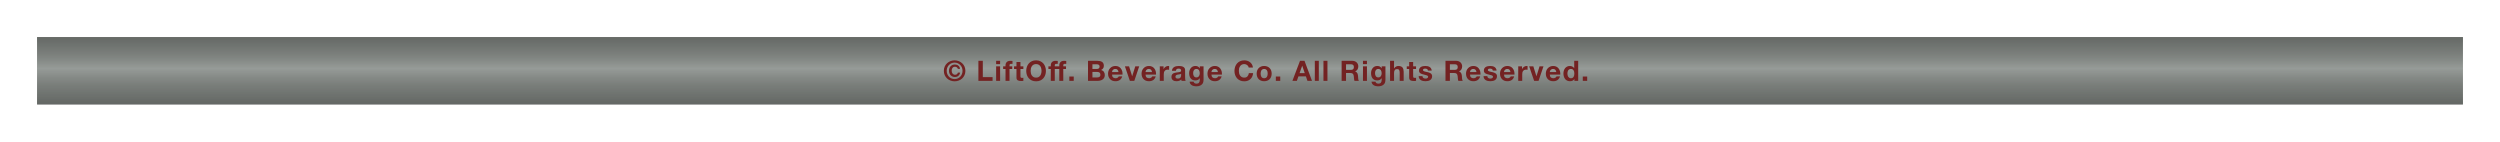 <svg width="1484" height="84" viewBox="0 0 1484 84" fill="none" xmlns="http://www.w3.org/2000/svg">
<g filter="url(#filter0_dd_141_137)">
<rect x="22" y="22" width="1440" height="40" fill="#8B8F8C"/>
<rect x="22" y="22" width="1440" height="40" fill="url(#paint0_linear_141_137)" fill-opacity="0.8"/>
</g>
<path d="M569.929 43.086C569.862 43.496 569.735 43.868 569.546 44.202C569.368 44.524 569.14 44.801 568.863 45.035C568.596 45.257 568.291 45.429 567.947 45.551C567.613 45.662 567.263 45.718 566.897 45.718C566.353 45.718 565.859 45.623 565.414 45.434C564.981 45.246 564.609 44.985 564.298 44.651C563.987 44.318 563.743 43.93 563.565 43.485C563.399 43.03 563.315 42.541 563.315 42.019C563.315 41.486 563.393 40.992 563.548 40.537C563.715 40.081 563.948 39.687 564.248 39.354C564.559 39.021 564.931 38.76 565.364 38.571C565.809 38.382 566.308 38.288 566.864 38.288C567.252 38.288 567.613 38.343 567.947 38.454C568.291 38.565 568.596 38.732 568.863 38.954C569.129 39.165 569.351 39.431 569.529 39.754C569.707 40.076 569.823 40.448 569.879 40.87H568.58C568.491 40.481 568.291 40.176 567.98 39.953C567.669 39.731 567.297 39.62 566.864 39.62C566.231 39.62 565.747 39.843 565.414 40.287C565.081 40.72 564.915 41.286 564.915 41.986C564.915 42.308 564.959 42.619 565.048 42.919C565.148 43.208 565.281 43.463 565.448 43.685C565.625 43.896 565.836 44.068 566.081 44.202C566.325 44.324 566.597 44.385 566.897 44.385C567.363 44.385 567.747 44.268 568.046 44.035C568.346 43.802 568.524 43.485 568.58 43.086H569.929ZM561.966 42.053C561.966 42.763 562.088 43.419 562.332 44.018C562.577 44.618 562.91 45.135 563.332 45.568C563.754 46.001 564.248 46.34 564.815 46.584C565.392 46.828 566.008 46.95 566.664 46.95C567.308 46.95 567.913 46.828 568.48 46.584C569.057 46.34 569.557 46.001 569.979 45.568C570.401 45.135 570.734 44.618 570.979 44.018C571.234 43.419 571.362 42.763 571.362 42.053C571.362 41.342 571.234 40.687 570.979 40.087C570.734 39.487 570.401 38.971 569.979 38.538C569.557 38.104 569.057 37.766 568.48 37.521C567.913 37.277 567.308 37.155 566.664 37.155C566.008 37.155 565.392 37.277 564.815 37.521C564.248 37.766 563.754 38.104 563.332 38.538C562.91 38.971 562.577 39.487 562.332 40.087C562.088 40.687 561.966 41.342 561.966 42.053ZM560.267 42.053C560.267 41.097 560.439 40.237 560.783 39.47C561.138 38.704 561.61 38.054 562.199 37.521C562.788 36.977 563.465 36.561 564.231 36.272C565.009 35.972 565.82 35.822 566.664 35.822C567.508 35.822 568.313 35.972 569.079 36.272C569.857 36.561 570.54 36.977 571.128 37.521C571.717 38.054 572.184 38.704 572.528 39.47C572.883 40.237 573.061 41.097 573.061 42.053C573.061 42.997 572.883 43.852 572.528 44.618C572.184 45.385 571.717 46.04 571.128 46.584C570.54 47.128 569.857 47.545 569.079 47.833C568.313 48.122 567.508 48.267 566.664 48.267C565.82 48.267 565.009 48.122 564.231 47.833C563.465 47.545 562.788 47.128 562.199 46.584C561.61 46.04 561.138 45.385 560.783 44.618C560.439 43.852 560.267 42.997 560.267 42.053ZM580.776 36.105H583.392V45.801H589.189V48H580.776V36.105ZM593.667 38.054H591.301V36.105H593.667V38.054ZM591.301 39.387H593.667V48H591.301V39.387ZM596.879 40.97H595.463V39.387H596.879V38.721C596.879 37.954 597.118 37.327 597.595 36.838C598.073 36.35 598.795 36.105 599.761 36.105C599.972 36.105 600.183 36.116 600.394 36.139C600.605 36.15 600.811 36.161 601.01 36.172V37.938C600.733 37.904 600.444 37.888 600.144 37.888C599.822 37.888 599.589 37.965 599.444 38.121C599.311 38.265 599.245 38.515 599.245 38.871V39.387H600.877V40.97H599.245V48H596.879V40.97ZM605.742 39.387H607.474V40.97H605.742V45.235C605.742 45.634 605.808 45.901 605.942 46.034C606.075 46.167 606.342 46.234 606.741 46.234C606.875 46.234 607.002 46.229 607.125 46.218C607.247 46.206 607.363 46.19 607.474 46.167V48C607.275 48.033 607.052 48.056 606.808 48.067C606.564 48.078 606.325 48.083 606.092 48.083C605.725 48.083 605.375 48.056 605.042 48C604.72 47.956 604.431 47.861 604.176 47.717C603.932 47.572 603.737 47.367 603.593 47.1C603.448 46.834 603.376 46.484 603.376 46.051V40.97H601.944V39.387H603.376V36.805H605.742V39.387ZM611.782 42.103C611.782 42.602 611.837 43.091 611.948 43.569C612.071 44.035 612.259 44.457 612.515 44.835C612.77 45.212 613.104 45.518 613.514 45.751C613.925 45.973 614.425 46.084 615.014 46.084C615.602 46.084 616.102 45.973 616.513 45.751C616.924 45.518 617.257 45.212 617.513 44.835C617.768 44.457 617.951 44.035 618.062 43.569C618.185 43.091 618.246 42.602 618.246 42.103C618.246 41.581 618.185 41.075 618.062 40.587C617.951 40.098 617.768 39.665 617.513 39.287C617.257 38.898 616.924 38.593 616.513 38.371C616.102 38.138 615.602 38.021 615.014 38.021C614.425 38.021 613.925 38.138 613.514 38.371C613.104 38.593 612.77 38.898 612.515 39.287C612.259 39.665 612.071 40.098 611.948 40.587C611.837 41.075 611.782 41.581 611.782 42.103ZM609.166 42.103C609.166 41.214 609.3 40.392 609.566 39.637C609.833 38.871 610.216 38.204 610.716 37.638C611.215 37.072 611.826 36.627 612.548 36.305C613.281 35.983 614.103 35.822 615.014 35.822C615.936 35.822 616.757 35.983 617.479 36.305C618.201 36.627 618.812 37.072 619.312 37.638C619.812 38.204 620.195 38.871 620.461 39.637C620.728 40.392 620.861 41.214 620.861 42.103C620.861 42.969 620.728 43.78 620.461 44.535C620.195 45.279 619.812 45.929 619.312 46.484C618.812 47.039 618.201 47.478 617.479 47.8C616.757 48.111 615.936 48.267 615.014 48.267C614.103 48.267 613.281 48.111 612.548 47.8C611.826 47.478 611.215 47.039 610.716 46.484C610.216 45.929 609.833 45.279 609.566 44.535C609.3 43.78 609.166 42.969 609.166 42.103ZM628.796 40.97H626.114V48H623.749V40.97H622.333V39.387H623.749V38.721C623.749 37.954 623.987 37.327 624.465 36.838C624.943 36.35 625.664 36.105 626.631 36.105C626.842 36.105 627.053 36.116 627.264 36.139C627.475 36.15 627.68 36.161 627.88 36.172V37.938C627.591 37.904 627.303 37.888 627.014 37.888C626.692 37.888 626.459 37.965 626.314 38.121C626.181 38.265 626.114 38.515 626.114 38.871V39.387H628.796V38.721C628.796 37.954 629.035 37.327 629.513 36.838C629.99 36.35 630.712 36.105 631.678 36.105C631.889 36.105 632.101 36.116 632.312 36.139C632.523 36.15 632.728 36.161 632.928 36.172V37.938C632.639 37.904 632.35 37.888 632.062 37.888C631.74 37.888 631.506 37.965 631.362 38.121C631.229 38.265 631.162 38.515 631.162 38.871V39.387H632.795V40.97H631.162V48H628.796V40.97ZM634.756 45.434H637.372V48H634.756V45.434ZM648.461 40.92H651.11C651.576 40.92 651.959 40.809 652.259 40.587C652.559 40.364 652.709 40.004 652.709 39.504C652.709 39.226 652.659 38.998 652.559 38.821C652.459 38.643 652.326 38.504 652.159 38.404C651.993 38.304 651.798 38.238 651.576 38.204C651.365 38.16 651.143 38.138 650.91 38.138H648.461V40.92ZM645.845 36.105H651.443C652.009 36.105 652.526 36.155 652.992 36.255C653.459 36.355 653.858 36.522 654.192 36.755C654.525 36.977 654.78 37.277 654.958 37.655C655.147 38.032 655.241 38.499 655.241 39.054C655.241 39.654 655.102 40.154 654.825 40.553C654.558 40.953 654.158 41.281 653.625 41.536C654.358 41.747 654.902 42.119 655.258 42.652C655.624 43.174 655.808 43.807 655.808 44.551C655.808 45.151 655.691 45.673 655.458 46.117C655.224 46.551 654.908 46.906 654.508 47.184C654.119 47.461 653.67 47.667 653.159 47.8C652.659 47.933 652.143 48 651.609 48H645.845V36.105ZM648.461 45.968H651.26C651.515 45.968 651.759 45.945 651.993 45.901C652.226 45.845 652.431 45.762 652.609 45.651C652.787 45.529 652.925 45.368 653.025 45.168C653.137 44.968 653.192 44.713 653.192 44.402C653.192 43.791 653.02 43.358 652.676 43.102C652.331 42.836 651.876 42.702 651.31 42.702H648.461V45.968ZM663.956 42.769C663.845 42.169 663.645 41.714 663.356 41.403C663.078 41.092 662.651 40.936 662.073 40.936C661.696 40.936 661.379 41.003 661.124 41.136C660.879 41.258 660.679 41.414 660.524 41.603C660.379 41.792 660.274 41.992 660.207 42.203C660.152 42.414 660.118 42.602 660.107 42.769H663.956ZM660.107 44.268C660.141 45.035 660.335 45.59 660.69 45.934C661.046 46.279 661.557 46.451 662.223 46.451C662.701 46.451 663.112 46.334 663.456 46.101C663.8 45.856 664.011 45.601 664.089 45.334H666.171C665.838 46.367 665.327 47.106 664.639 47.55C663.95 47.994 663.117 48.217 662.14 48.217C661.462 48.217 660.851 48.111 660.307 47.9C659.763 47.678 659.302 47.367 658.925 46.967C658.547 46.567 658.253 46.09 658.042 45.534C657.842 44.979 657.742 44.368 657.742 43.702C657.742 43.058 657.847 42.458 658.058 41.903C658.269 41.347 658.569 40.87 658.958 40.47C659.347 40.059 659.807 39.737 660.341 39.504C660.885 39.27 661.485 39.154 662.14 39.154C662.873 39.154 663.511 39.298 664.056 39.587C664.6 39.865 665.044 40.242 665.388 40.72C665.744 41.197 665.999 41.742 666.155 42.352C666.31 42.963 666.366 43.602 666.321 44.268H660.107ZM673.322 48H670.69L667.741 39.387H670.223L672.039 45.268H672.072L673.888 39.387H676.237L673.322 48ZM683.843 42.769C683.732 42.169 683.532 41.714 683.243 41.403C682.965 41.092 682.538 40.936 681.96 40.936C681.583 40.936 681.266 41.003 681.011 41.136C680.766 41.258 680.566 41.414 680.411 41.603C680.267 41.792 680.161 41.992 680.094 42.203C680.039 42.414 680.006 42.602 679.994 42.769H683.843ZM679.994 44.268C680.028 45.035 680.222 45.59 680.578 45.934C680.933 46.279 681.444 46.451 682.11 46.451C682.588 46.451 682.999 46.334 683.343 46.101C683.687 45.856 683.898 45.601 683.976 45.334H686.058C685.725 46.367 685.214 47.106 684.526 47.55C683.837 47.994 683.004 48.217 682.027 48.217C681.349 48.217 680.739 48.111 680.194 47.9C679.65 47.678 679.189 47.367 678.812 46.967C678.434 46.567 678.14 46.09 677.929 45.534C677.729 44.979 677.629 44.368 677.629 43.702C677.629 43.058 677.734 42.458 677.945 41.903C678.156 41.347 678.456 40.87 678.845 40.47C679.234 40.059 679.695 39.737 680.228 39.504C680.772 39.27 681.372 39.154 682.027 39.154C682.76 39.154 683.398 39.298 683.943 39.587C684.487 39.865 684.931 40.242 685.275 40.72C685.631 41.197 685.886 41.742 686.042 42.352C686.197 42.963 686.253 43.602 686.208 44.268H679.994ZM688.444 39.387H690.693V40.986H690.727C690.838 40.72 690.988 40.475 691.176 40.253C691.365 40.02 691.582 39.826 691.826 39.67C692.071 39.504 692.332 39.376 692.609 39.287C692.887 39.198 693.176 39.154 693.475 39.154C693.631 39.154 693.803 39.182 693.992 39.237V41.436C693.881 41.414 693.748 41.397 693.592 41.386C693.437 41.364 693.287 41.353 693.142 41.353C692.709 41.353 692.343 41.425 692.043 41.569C691.743 41.714 691.499 41.914 691.31 42.169C691.132 42.414 691.004 42.702 690.927 43.035C690.849 43.369 690.81 43.73 690.81 44.118V48H688.444V39.387ZM695.652 42.036C695.686 41.481 695.825 41.02 696.069 40.653C696.313 40.287 696.624 39.992 697.002 39.77C697.379 39.548 697.801 39.393 698.268 39.304C698.745 39.204 699.223 39.154 699.701 39.154C700.134 39.154 700.572 39.187 701.017 39.254C701.461 39.309 701.866 39.426 702.233 39.604C702.599 39.781 702.899 40.031 703.132 40.353C703.366 40.664 703.482 41.081 703.482 41.603V46.084C703.482 46.473 703.504 46.845 703.549 47.2C703.593 47.556 703.671 47.822 703.782 48H701.383C701.339 47.867 701.3 47.733 701.267 47.6C701.244 47.456 701.228 47.311 701.217 47.167C700.839 47.556 700.395 47.828 699.884 47.983C699.373 48.139 698.851 48.217 698.318 48.217C697.907 48.217 697.524 48.167 697.168 48.067C696.813 47.967 696.502 47.811 696.235 47.6C695.969 47.389 695.758 47.123 695.602 46.8C695.458 46.478 695.386 46.095 695.386 45.651C695.386 45.162 695.469 44.763 695.636 44.452C695.813 44.13 696.036 43.874 696.302 43.685C696.58 43.496 696.891 43.358 697.235 43.269C697.59 43.169 697.946 43.091 698.301 43.035C698.657 42.98 699.006 42.936 699.351 42.902C699.695 42.869 700 42.819 700.267 42.752C700.534 42.686 700.745 42.591 700.9 42.469C701.056 42.336 701.128 42.147 701.117 41.903C701.117 41.647 701.072 41.447 700.983 41.303C700.906 41.148 700.795 41.031 700.65 40.953C700.517 40.864 700.356 40.809 700.167 40.786C699.989 40.753 699.795 40.736 699.584 40.736C699.118 40.736 698.751 40.837 698.484 41.036C698.218 41.236 698.062 41.569 698.018 42.036H695.652ZM701.117 43.785C701.017 43.874 700.889 43.946 700.733 44.002C700.589 44.046 700.428 44.085 700.25 44.118C700.084 44.152 699.906 44.179 699.717 44.202C699.528 44.224 699.34 44.252 699.151 44.285C698.973 44.318 698.795 44.363 698.618 44.418C698.451 44.474 698.301 44.551 698.168 44.651C698.046 44.74 697.946 44.857 697.868 45.001C697.79 45.146 697.751 45.329 697.751 45.551C697.751 45.762 697.79 45.94 697.868 46.084C697.946 46.229 698.051 46.345 698.185 46.434C698.318 46.512 698.473 46.567 698.651 46.601C698.829 46.634 699.012 46.651 699.201 46.651C699.667 46.651 700.028 46.573 700.284 46.417C700.539 46.262 700.728 46.079 700.85 45.868C700.972 45.645 701.044 45.423 701.067 45.201C701.1 44.979 701.117 44.801 701.117 44.668V43.785ZM710.166 45.968C710.499 45.968 710.794 45.901 711.049 45.768C711.305 45.634 711.516 45.457 711.682 45.235C711.849 45.012 711.971 44.763 712.049 44.485C712.138 44.196 712.182 43.896 712.182 43.585C712.182 43.23 712.149 42.897 712.082 42.586C712.015 42.264 711.904 41.98 711.749 41.736C711.593 41.492 711.388 41.297 711.133 41.153C710.877 41.009 710.555 40.936 710.166 40.936C709.833 40.936 709.544 41.003 709.3 41.136C709.067 41.27 708.867 41.453 708.7 41.686C708.545 41.908 708.428 42.169 708.35 42.469C708.284 42.758 708.25 43.063 708.25 43.385C708.25 43.696 708.278 44.007 708.334 44.318C708.4 44.618 708.506 44.89 708.65 45.135C708.806 45.379 709.006 45.579 709.25 45.734C709.494 45.89 709.8 45.968 710.166 45.968ZM714.431 47.45C714.431 47.794 714.381 48.189 714.281 48.633C714.192 49.077 713.992 49.488 713.681 49.866C713.37 50.255 712.921 50.582 712.332 50.849C711.743 51.115 710.955 51.249 709.966 51.249C709.544 51.249 709.111 51.193 708.667 51.082C708.234 50.982 707.834 50.821 707.467 50.599C707.112 50.377 706.812 50.088 706.568 49.733C706.335 49.388 706.201 48.972 706.168 48.483H708.517C708.628 48.927 708.845 49.233 709.167 49.399C709.489 49.577 709.861 49.666 710.283 49.666C710.949 49.666 711.432 49.466 711.732 49.066C712.043 48.666 712.193 48.161 712.182 47.55V46.417H712.149C711.893 46.873 711.527 47.212 711.049 47.434C710.583 47.645 710.089 47.75 709.567 47.75C708.922 47.75 708.367 47.639 707.901 47.417C707.434 47.184 707.051 46.873 706.751 46.484C706.451 46.084 706.229 45.623 706.085 45.101C705.951 44.568 705.885 44.007 705.885 43.419C705.885 42.863 705.963 42.33 706.118 41.819C706.285 41.297 706.523 40.842 706.834 40.453C707.145 40.053 707.529 39.737 707.984 39.504C708.45 39.27 708.983 39.154 709.583 39.154C710.15 39.154 710.644 39.259 711.066 39.47C711.499 39.681 711.86 40.037 712.149 40.537H712.182V39.387H714.431V47.45ZM722.966 42.769C722.855 42.169 722.655 41.714 722.366 41.403C722.089 41.092 721.661 40.936 721.084 40.936C720.706 40.936 720.389 41.003 720.134 41.136C719.89 41.258 719.69 41.414 719.534 41.603C719.39 41.792 719.284 41.992 719.218 42.203C719.162 42.414 719.129 42.602 719.118 42.769H722.966ZM719.118 44.268C719.151 45.035 719.346 45.59 719.701 45.934C720.056 46.279 720.567 46.451 721.234 46.451C721.711 46.451 722.122 46.334 722.466 46.101C722.811 45.856 723.022 45.601 723.099 45.334H725.182C724.849 46.367 724.338 47.106 723.649 47.55C722.961 47.994 722.128 48.217 721.15 48.217C720.473 48.217 719.862 48.111 719.318 47.9C718.774 47.678 718.313 47.367 717.935 46.967C717.557 46.567 717.263 46.09 717.052 45.534C716.852 44.979 716.752 44.368 716.752 43.702C716.752 43.058 716.858 42.458 717.069 41.903C717.28 41.347 717.58 40.87 717.968 40.47C718.357 40.059 718.818 39.737 719.351 39.504C719.895 39.27 720.495 39.154 721.15 39.154C721.883 39.154 722.522 39.298 723.066 39.587C723.61 39.865 724.055 40.242 724.399 40.72C724.754 41.197 725.01 41.742 725.165 42.352C725.321 42.963 725.376 43.602 725.332 44.268H719.118ZM741.217 40.103C741.173 39.804 741.073 39.532 740.917 39.287C740.762 39.032 740.567 38.81 740.334 38.621C740.101 38.432 739.834 38.288 739.535 38.188C739.246 38.077 738.94 38.021 738.618 38.021C738.03 38.021 737.53 38.138 737.119 38.371C736.708 38.593 736.375 38.898 736.119 39.287C735.864 39.665 735.675 40.098 735.553 40.587C735.442 41.075 735.386 41.581 735.386 42.103C735.386 42.602 735.442 43.091 735.553 43.569C735.675 44.035 735.864 44.457 736.119 44.835C736.375 45.212 736.708 45.518 737.119 45.751C737.53 45.973 738.03 46.084 738.618 46.084C739.418 46.084 740.04 45.84 740.484 45.351C740.939 44.862 741.217 44.218 741.317 43.419H743.849C743.783 44.163 743.61 44.835 743.333 45.434C743.055 46.034 742.689 46.545 742.233 46.967C741.778 47.389 741.245 47.711 740.634 47.933C740.023 48.156 739.351 48.267 738.618 48.267C737.708 48.267 736.886 48.111 736.153 47.8C735.431 47.478 734.82 47.039 734.32 46.484C733.82 45.929 733.437 45.279 733.171 44.535C732.904 43.78 732.771 42.969 732.771 42.103C732.771 41.214 732.904 40.392 733.171 39.637C733.437 38.871 733.82 38.204 734.32 37.638C734.82 37.072 735.431 36.627 736.153 36.305C736.886 35.983 737.708 35.822 738.618 35.822C739.274 35.822 739.89 35.916 740.467 36.105C741.056 36.294 741.578 36.572 742.033 36.938C742.5 37.294 742.883 37.738 743.183 38.271C743.483 38.804 743.672 39.415 743.749 40.103H741.217ZM748.317 43.702C748.317 44.046 748.351 44.385 748.417 44.718C748.484 45.04 748.595 45.334 748.751 45.601C748.917 45.856 749.134 46.062 749.4 46.218C749.667 46.373 750 46.451 750.4 46.451C750.8 46.451 751.133 46.373 751.399 46.218C751.677 46.062 751.894 45.856 752.049 45.601C752.216 45.334 752.332 45.04 752.399 44.718C752.466 44.385 752.499 44.046 752.499 43.702C752.499 43.358 752.466 43.019 752.399 42.686C752.332 42.352 752.216 42.058 752.049 41.803C751.894 41.547 751.677 41.342 751.399 41.186C751.133 41.02 750.8 40.936 750.4 40.936C750 40.936 749.667 41.02 749.4 41.186C749.134 41.342 748.917 41.547 748.751 41.803C748.595 42.058 748.484 42.352 748.417 42.686C748.351 43.019 748.317 43.358 748.317 43.702ZM745.952 43.702C745.952 43.013 746.057 42.391 746.268 41.836C746.479 41.27 746.779 40.792 747.168 40.403C747.557 40.004 748.023 39.698 748.567 39.487C749.112 39.265 749.722 39.154 750.4 39.154C751.077 39.154 751.688 39.265 752.232 39.487C752.788 39.698 753.26 40.004 753.648 40.403C754.037 40.792 754.337 41.27 754.548 41.836C754.759 42.391 754.865 43.013 754.865 43.702C754.865 44.391 754.759 45.012 754.548 45.568C754.337 46.123 754.037 46.601 753.648 47C753.26 47.389 752.788 47.689 752.232 47.9C751.688 48.111 751.077 48.217 750.4 48.217C749.722 48.217 749.112 48.111 748.567 47.9C748.023 47.689 747.557 47.389 747.168 47C746.779 46.601 746.479 46.123 746.268 45.568C746.057 45.012 745.952 44.391 745.952 43.702ZM757.336 45.434H759.951V48H757.336V45.434ZM771.423 43.402H774.505L773.006 39.037H772.973L771.423 43.402ZM771.673 36.105H774.356L778.804 48H776.088L775.188 45.351H770.74L769.808 48H767.175L771.673 36.105ZM780.479 36.105H782.845V48H780.479V36.105ZM785.607 36.105H787.973V48H785.607V36.105ZM799.003 41.486H801.869C802.468 41.486 802.918 41.353 803.218 41.086C803.518 40.82 803.668 40.387 803.668 39.787C803.668 39.209 803.518 38.793 803.218 38.538C802.918 38.271 802.468 38.138 801.869 38.138H799.003V41.486ZM796.388 36.105H802.802C803.335 36.105 803.812 36.194 804.234 36.372C804.667 36.538 805.034 36.772 805.334 37.072C805.645 37.371 805.878 37.721 806.033 38.121C806.2 38.51 806.283 38.932 806.283 39.387C806.283 40.087 806.133 40.692 805.834 41.203C805.545 41.714 805.067 42.103 804.401 42.369V42.403C804.723 42.491 804.989 42.63 805.201 42.819C805.412 42.997 805.584 43.213 805.717 43.469C805.85 43.713 805.945 43.985 806 44.285C806.067 44.585 806.111 44.885 806.133 45.185C806.145 45.373 806.156 45.596 806.167 45.851C806.178 46.106 806.195 46.367 806.217 46.634C806.25 46.901 806.294 47.156 806.35 47.4C806.417 47.633 806.511 47.833 806.633 48H804.018C803.873 47.622 803.784 47.173 803.751 46.651C803.718 46.129 803.668 45.629 803.601 45.151C803.512 44.529 803.324 44.074 803.035 43.785C802.746 43.496 802.274 43.352 801.619 43.352H799.003V48H796.388V36.105ZM811.426 38.054H809.06V36.105H811.426V38.054ZM809.06 39.387H811.426V48H809.06V39.387ZM818.136 45.968C818.47 45.968 818.764 45.901 819.019 45.768C819.275 45.634 819.486 45.457 819.652 45.235C819.819 45.012 819.941 44.763 820.019 44.485C820.108 44.196 820.152 43.896 820.152 43.585C820.152 43.23 820.119 42.897 820.052 42.586C819.986 42.264 819.874 41.98 819.719 41.736C819.564 41.492 819.358 41.297 819.103 41.153C818.847 41.009 818.525 40.936 818.136 40.936C817.803 40.936 817.514 41.003 817.27 41.136C817.037 41.27 816.837 41.453 816.67 41.686C816.515 41.908 816.398 42.169 816.32 42.469C816.254 42.758 816.221 43.063 816.221 43.385C816.221 43.696 816.248 44.007 816.304 44.318C816.37 44.618 816.476 44.89 816.62 45.135C816.776 45.379 816.976 45.579 817.22 45.734C817.464 45.89 817.77 45.968 818.136 45.968ZM822.401 47.45C822.401 47.794 822.351 48.189 822.251 48.633C822.162 49.077 821.962 49.488 821.651 49.866C821.34 50.255 820.891 50.582 820.302 50.849C819.713 51.115 818.925 51.249 817.936 51.249C817.514 51.249 817.081 51.193 816.637 51.082C816.204 50.982 815.804 50.821 815.438 50.599C815.082 50.377 814.782 50.088 814.538 49.733C814.305 49.388 814.171 48.972 814.138 48.483H816.487C816.598 48.927 816.815 49.233 817.137 49.399C817.459 49.577 817.831 49.666 818.253 49.666C818.919 49.666 819.402 49.466 819.702 49.066C820.013 48.666 820.163 48.161 820.152 47.55V46.417H820.119C819.863 46.873 819.497 47.212 819.019 47.434C818.553 47.645 818.059 47.75 817.537 47.75C816.892 47.75 816.337 47.639 815.871 47.417C815.404 47.184 815.021 46.873 814.721 46.484C814.421 46.084 814.199 45.623 814.055 45.101C813.922 44.568 813.855 44.007 813.855 43.419C813.855 42.863 813.933 42.33 814.088 41.819C814.255 41.297 814.494 40.842 814.804 40.453C815.115 40.053 815.499 39.737 815.954 39.504C816.42 39.27 816.954 39.154 817.553 39.154C818.12 39.154 818.614 39.259 819.036 39.47C819.469 39.681 819.83 40.037 820.119 40.537H820.152V39.387H822.401V47.45ZM825.139 36.105H827.504V40.587H827.554C827.854 40.087 828.237 39.726 828.704 39.504C829.17 39.27 829.626 39.154 830.07 39.154C830.703 39.154 831.219 39.243 831.619 39.42C832.03 39.587 832.352 39.826 832.585 40.137C832.819 40.437 832.98 40.809 833.069 41.253C833.169 41.686 833.219 42.169 833.219 42.702V48H830.853V43.136C830.853 42.425 830.742 41.897 830.52 41.553C830.298 41.197 829.903 41.02 829.337 41.02C828.693 41.02 828.226 41.214 827.938 41.603C827.649 41.98 827.504 42.608 827.504 43.485V48H825.139V36.105ZM838.846 39.387H840.578V40.97H838.846V45.235C838.846 45.634 838.912 45.901 839.046 46.034C839.179 46.167 839.445 46.234 839.845 46.234C839.978 46.234 840.106 46.229 840.228 46.218C840.351 46.206 840.467 46.19 840.578 46.167V48C840.378 48.033 840.156 48.056 839.912 48.067C839.667 48.078 839.429 48.083 839.195 48.083C838.829 48.083 838.479 48.056 838.146 48C837.824 47.956 837.535 47.861 837.28 47.717C837.035 47.572 836.841 47.367 836.697 47.1C836.552 46.834 836.48 46.484 836.48 46.051V40.97H835.047V39.387H836.48V36.805H838.846V39.387ZM844.369 45.201C844.369 45.457 844.419 45.679 844.519 45.868C844.63 46.045 844.769 46.195 844.936 46.317C845.102 46.428 845.291 46.512 845.502 46.567C845.724 46.623 845.952 46.651 846.185 46.651C846.352 46.651 846.524 46.634 846.702 46.601C846.89 46.556 847.057 46.495 847.201 46.417C847.357 46.328 847.485 46.218 847.584 46.084C847.684 45.94 847.734 45.762 847.734 45.551C847.734 45.196 847.496 44.929 847.018 44.751C846.552 44.574 845.896 44.396 845.052 44.218C844.708 44.141 844.369 44.052 844.036 43.952C843.714 43.841 843.425 43.702 843.17 43.535C842.914 43.358 842.709 43.141 842.553 42.886C842.398 42.619 842.32 42.297 842.32 41.919C842.32 41.364 842.426 40.909 842.637 40.553C842.859 40.198 843.148 39.92 843.503 39.72C843.858 39.509 844.258 39.365 844.702 39.287C845.147 39.198 845.602 39.154 846.068 39.154C846.535 39.154 846.985 39.198 847.418 39.287C847.862 39.376 848.256 39.526 848.601 39.737C848.945 39.948 849.228 40.231 849.45 40.587C849.684 40.931 849.822 41.37 849.867 41.903H847.618C847.584 41.447 847.412 41.142 847.101 40.986C846.79 40.82 846.424 40.736 846.002 40.736C845.869 40.736 845.724 40.748 845.569 40.77C845.413 40.781 845.269 40.814 845.136 40.87C845.013 40.925 844.908 41.009 844.819 41.12C844.73 41.22 844.686 41.358 844.686 41.536C844.686 41.747 844.763 41.919 844.919 42.053C845.074 42.186 845.274 42.297 845.519 42.386C845.774 42.464 846.063 42.536 846.385 42.602C846.707 42.669 847.035 42.741 847.368 42.819C847.712 42.897 848.045 42.991 848.367 43.102C848.701 43.213 848.995 43.363 849.25 43.552C849.506 43.73 849.711 43.957 849.867 44.235C850.022 44.502 850.1 44.835 850.1 45.235C850.1 45.801 849.983 46.279 849.75 46.667C849.528 47.045 849.234 47.35 848.867 47.584C848.501 47.817 848.079 47.978 847.601 48.067C847.135 48.167 846.657 48.217 846.168 48.217C845.669 48.217 845.18 48.167 844.702 48.067C844.225 47.967 843.797 47.8 843.42 47.567C843.053 47.334 842.748 47.028 842.503 46.651C842.27 46.262 842.142 45.779 842.12 45.201H844.369ZM860.653 41.486H863.518C864.118 41.486 864.567 41.353 864.867 41.086C865.167 40.82 865.317 40.387 865.317 39.787C865.317 39.209 865.167 38.793 864.867 38.538C864.567 38.271 864.118 38.138 863.518 38.138H860.653V41.486ZM858.037 36.105H864.451C864.984 36.105 865.462 36.194 865.884 36.372C866.317 36.538 866.683 36.772 866.983 37.072C867.294 37.371 867.527 37.721 867.683 38.121C867.849 38.51 867.933 38.932 867.933 39.387C867.933 40.087 867.783 40.692 867.483 41.203C867.194 41.714 866.717 42.103 866.05 42.369V42.403C866.372 42.491 866.639 42.63 866.85 42.819C867.061 42.997 867.233 43.213 867.366 43.469C867.5 43.713 867.594 43.985 867.649 44.285C867.716 44.585 867.761 44.885 867.783 45.185C867.794 45.373 867.805 45.596 867.816 45.851C867.827 46.106 867.844 46.367 867.866 46.634C867.899 46.901 867.944 47.156 867.999 47.4C868.066 47.633 868.16 47.833 868.282 48H865.667C865.523 47.622 865.434 47.173 865.4 46.651C865.367 46.129 865.317 45.629 865.25 45.151C865.162 44.529 864.973 44.074 864.684 43.785C864.395 43.496 863.923 43.352 863.268 43.352H860.653V48H858.037V36.105ZM876.44 42.769C876.329 42.169 876.129 41.714 875.841 41.403C875.563 41.092 875.135 40.936 874.558 40.936C874.18 40.936 873.864 41.003 873.608 41.136C873.364 41.258 873.164 41.414 873.008 41.603C872.864 41.792 872.759 41.992 872.692 42.203C872.636 42.414 872.603 42.602 872.592 42.769H876.44ZM872.592 44.268C872.625 45.035 872.82 45.59 873.175 45.934C873.53 46.279 874.041 46.451 874.708 46.451C875.185 46.451 875.596 46.334 875.94 46.101C876.285 45.856 876.496 45.601 876.574 45.334H878.656C878.323 46.367 877.812 47.106 877.123 47.55C876.435 47.994 875.602 48.217 874.624 48.217C873.947 48.217 873.336 48.111 872.792 47.9C872.248 47.678 871.787 47.367 871.409 46.967C871.032 46.567 870.737 46.09 870.526 45.534C870.326 44.979 870.226 44.368 870.226 43.702C870.226 43.058 870.332 42.458 870.543 41.903C870.754 41.347 871.054 40.87 871.442 40.47C871.831 40.059 872.292 39.737 872.825 39.504C873.369 39.27 873.969 39.154 874.624 39.154C875.357 39.154 875.996 39.298 876.54 39.587C877.084 39.865 877.529 40.242 877.873 40.72C878.228 41.197 878.484 41.742 878.639 42.352C878.795 42.963 878.85 43.602 878.806 44.268H872.592ZM882.874 45.201C882.874 45.457 882.924 45.679 883.024 45.868C883.135 46.045 883.274 46.195 883.441 46.317C883.607 46.428 883.796 46.512 884.007 46.567C884.229 46.623 884.457 46.651 884.69 46.651C884.857 46.651 885.029 46.634 885.207 46.601C885.396 46.556 885.562 46.495 885.706 46.417C885.862 46.328 885.99 46.218 886.09 46.084C886.19 45.94 886.24 45.762 886.24 45.551C886.24 45.196 886.001 44.929 885.523 44.751C885.057 44.574 884.402 44.396 883.557 44.218C883.213 44.141 882.874 44.052 882.541 43.952C882.219 43.841 881.93 43.702 881.675 43.535C881.419 43.358 881.214 43.141 881.059 42.886C880.903 42.619 880.825 42.297 880.825 41.919C880.825 41.364 880.931 40.909 881.142 40.553C881.364 40.198 881.653 39.92 882.008 39.72C882.364 39.509 882.763 39.365 883.208 39.287C883.652 39.198 884.107 39.154 884.574 39.154C885.04 39.154 885.49 39.198 885.923 39.287C886.367 39.376 886.762 39.526 887.106 39.737C887.45 39.948 887.733 40.231 887.955 40.587C888.189 40.931 888.328 41.37 888.372 41.903H886.123C886.09 41.447 885.918 41.142 885.607 40.986C885.296 40.82 884.929 40.736 884.507 40.736C884.374 40.736 884.229 40.748 884.074 40.77C883.918 40.781 883.774 40.814 883.641 40.87C883.519 40.925 883.413 41.009 883.324 41.12C883.235 41.22 883.191 41.358 883.191 41.536C883.191 41.747 883.269 41.919 883.424 42.053C883.58 42.186 883.78 42.297 884.024 42.386C884.279 42.464 884.568 42.536 884.89 42.602C885.212 42.669 885.54 42.741 885.873 42.819C886.217 42.897 886.551 42.991 886.873 43.102C887.206 43.213 887.5 43.363 887.756 43.552C888.011 43.73 888.216 43.957 888.372 44.235C888.527 44.502 888.605 44.835 888.605 45.235C888.605 45.801 888.489 46.279 888.255 46.667C888.033 47.045 887.739 47.35 887.372 47.584C887.006 47.817 886.584 47.978 886.106 48.067C885.64 48.167 885.162 48.217 884.674 48.217C884.174 48.217 883.685 48.167 883.208 48.067C882.73 47.967 882.302 47.8 881.925 47.567C881.558 47.334 881.253 47.028 881.009 46.651C880.775 46.262 880.648 45.779 880.625 45.201H882.874ZM896.62 42.769C896.509 42.169 896.309 41.714 896.02 41.403C895.743 41.092 895.315 40.936 894.738 40.936C894.36 40.936 894.044 41.003 893.788 41.136C893.544 41.258 893.344 41.414 893.188 41.603C893.044 41.792 892.938 41.992 892.872 42.203C892.816 42.414 892.783 42.602 892.772 42.769H896.62ZM892.772 44.268C892.805 45.035 893 45.59 893.355 45.934C893.71 46.279 894.221 46.451 894.888 46.451C895.365 46.451 895.776 46.334 896.12 46.101C896.465 45.856 896.676 45.601 896.753 45.334H898.836C898.503 46.367 897.992 47.106 897.303 47.55C896.615 47.994 895.782 48.217 894.804 48.217C894.127 48.217 893.516 48.111 892.972 47.9C892.428 47.678 891.967 47.367 891.589 46.967C891.211 46.567 890.917 46.09 890.706 45.534C890.506 44.979 890.406 44.368 890.406 43.702C890.406 43.058 890.512 42.458 890.723 41.903C890.934 41.347 891.234 40.87 891.622 40.47C892.011 40.059 892.472 39.737 893.005 39.504C893.549 39.27 894.149 39.154 894.804 39.154C895.537 39.154 896.176 39.298 896.72 39.587C897.264 39.865 897.709 40.242 898.053 40.72C898.408 41.197 898.664 41.742 898.819 42.352C898.975 42.963 899.03 43.602 898.986 44.268H892.772ZM901.222 39.387H903.471V40.986H903.504C903.615 40.72 903.765 40.475 903.954 40.253C904.143 40.02 904.359 39.826 904.604 39.67C904.848 39.504 905.109 39.376 905.387 39.287C905.664 39.198 905.953 39.154 906.253 39.154C906.408 39.154 906.581 39.182 906.769 39.237V41.436C906.658 41.414 906.525 41.397 906.37 41.386C906.214 41.364 906.064 41.353 905.92 41.353C905.487 41.353 905.12 41.425 904.82 41.569C904.52 41.714 904.276 41.914 904.087 42.169C903.909 42.414 903.782 42.702 903.704 43.035C903.626 43.369 903.587 43.73 903.587 44.118V48H901.222V39.387ZM913.294 48H910.662L907.713 39.387H910.196L912.012 45.268H912.045L913.861 39.387H916.21L913.294 48ZM923.815 42.769C923.704 42.169 923.504 41.714 923.215 41.403C922.938 41.092 922.51 40.936 921.933 40.936C921.555 40.936 921.239 41.003 920.983 41.136C920.739 41.258 920.539 41.414 920.383 41.603C920.239 41.792 920.134 41.992 920.067 42.203C920.011 42.414 919.978 42.602 919.967 42.769H923.815ZM919.967 44.268C920 45.035 920.195 45.59 920.55 45.934C920.905 46.279 921.416 46.451 922.083 46.451C922.56 46.451 922.971 46.334 923.315 46.101C923.66 45.856 923.871 45.601 923.948 45.334H926.031C925.698 46.367 925.187 47.106 924.498 47.55C923.81 47.994 922.977 48.217 921.999 48.217C921.322 48.217 920.711 48.111 920.167 47.9C919.623 47.678 919.162 47.367 918.784 46.967C918.406 46.567 918.112 46.09 917.901 45.534C917.701 44.979 917.601 44.368 917.601 43.702C917.601 43.058 917.707 42.458 917.918 41.903C918.129 41.347 918.429 40.87 918.817 40.47C919.206 40.059 919.667 39.737 920.2 39.504C920.744 39.27 921.344 39.154 921.999 39.154C922.732 39.154 923.371 39.298 923.915 39.587C924.459 39.865 924.904 40.242 925.248 40.72C925.603 41.197 925.859 41.742 926.014 42.352C926.17 42.963 926.225 43.602 926.181 44.268H919.967ZM934.531 43.669C934.531 43.313 934.498 42.974 934.431 42.652C934.364 42.319 934.248 42.03 934.081 41.786C933.926 41.531 933.72 41.325 933.465 41.17C933.209 41.014 932.887 40.936 932.498 40.936C932.11 40.936 931.782 41.014 931.515 41.17C931.249 41.325 931.032 41.531 930.866 41.786C930.71 42.041 930.594 42.336 930.516 42.669C930.449 42.991 930.416 43.33 930.416 43.685C930.416 44.018 930.455 44.352 930.533 44.685C930.61 45.018 930.732 45.318 930.899 45.584C931.077 45.84 931.293 46.051 931.549 46.218C931.815 46.373 932.132 46.451 932.498 46.451C932.887 46.451 933.209 46.373 933.465 46.218C933.731 46.062 933.942 45.856 934.098 45.601C934.253 45.334 934.364 45.035 934.431 44.702C934.498 44.368 934.531 44.024 934.531 43.669ZM934.564 46.901H934.531C934.253 47.367 933.887 47.706 933.431 47.917C932.987 48.117 932.482 48.217 931.915 48.217C931.271 48.217 930.705 48.094 930.216 47.85C929.727 47.595 929.322 47.256 929 46.834C928.689 46.401 928.45 45.907 928.284 45.351C928.128 44.796 928.05 44.218 928.05 43.619C928.05 43.041 928.128 42.486 928.284 41.953C928.45 41.408 928.689 40.931 929 40.52C929.322 40.109 929.722 39.781 930.199 39.537C930.677 39.282 931.232 39.154 931.865 39.154C932.376 39.154 932.859 39.265 933.315 39.487C933.781 39.698 934.148 40.015 934.414 40.437H934.448V36.105H936.813V48H934.564V46.901ZM939.534 45.434H942.15V48H939.534V45.434Z" fill="#732222"/>
<defs>
<filter id="filter0_dd_141_137" x="0.263" y="0.263" width="1483.47" height="83.473" filterUnits="userSpaceOnUse" color-interpolation-filters="sRGB">
<feFlood flood-opacity="0" result="BackgroundImageFix"/>
<feColorMatrix in="SourceAlpha" type="matrix" values="0 0 0 0 0 0 0 0 0 0 0 0 0 0 0 0 0 0 127 0" result="hardAlpha"/>
<feOffset/>
<feGaussianBlur stdDeviation="5.434"/>
<feColorMatrix type="matrix" values="0 0 0 0 0.451 0 0 0 0 0.133 0 0 0 0 0.133 0 0 0 1 0"/>
<feBlend mode="normal" in2="BackgroundImageFix" result="effect1_dropShadow_141_137"/>
<feColorMatrix in="SourceAlpha" type="matrix" values="0 0 0 0 0 0 0 0 0 0 0 0 0 0 0 0 0 0 127 0" result="hardAlpha"/>
<feOffset/>
<feGaussianBlur stdDeviation="10.868"/>
<feColorMatrix type="matrix" values="0 0 0 0 0.451 0 0 0 0 0.133 0 0 0 0 0.133 0 0 0 1 0"/>
<feBlend mode="normal" in2="effect1_dropShadow_141_137" result="effect2_dropShadow_141_137"/>
<feBlend mode="normal" in="SourceGraphic" in2="effect2_dropShadow_141_137" result="shape"/>
</filter>
<linearGradient id="paint0_linear_141_137" x1="283.181" y1="62" x2="283.181" y2="22" gradientUnits="userSpaceOnUse">
<stop offset="0.021" stop-color="#4F534F" stop-opacity="0.8"/>
<stop offset="0.266" stop-color="#4F534F" stop-opacity="0.4"/>
<stop offset="0.534" stop-color="#A8AEAA" stop-opacity="0.5"/>
<stop offset="0.781" stop-color="#4F534F" stop-opacity="0.4"/>
<stop offset="1" stop-color="#4F534F" stop-opacity="0.8"/>
</linearGradient>
</defs>
</svg>
